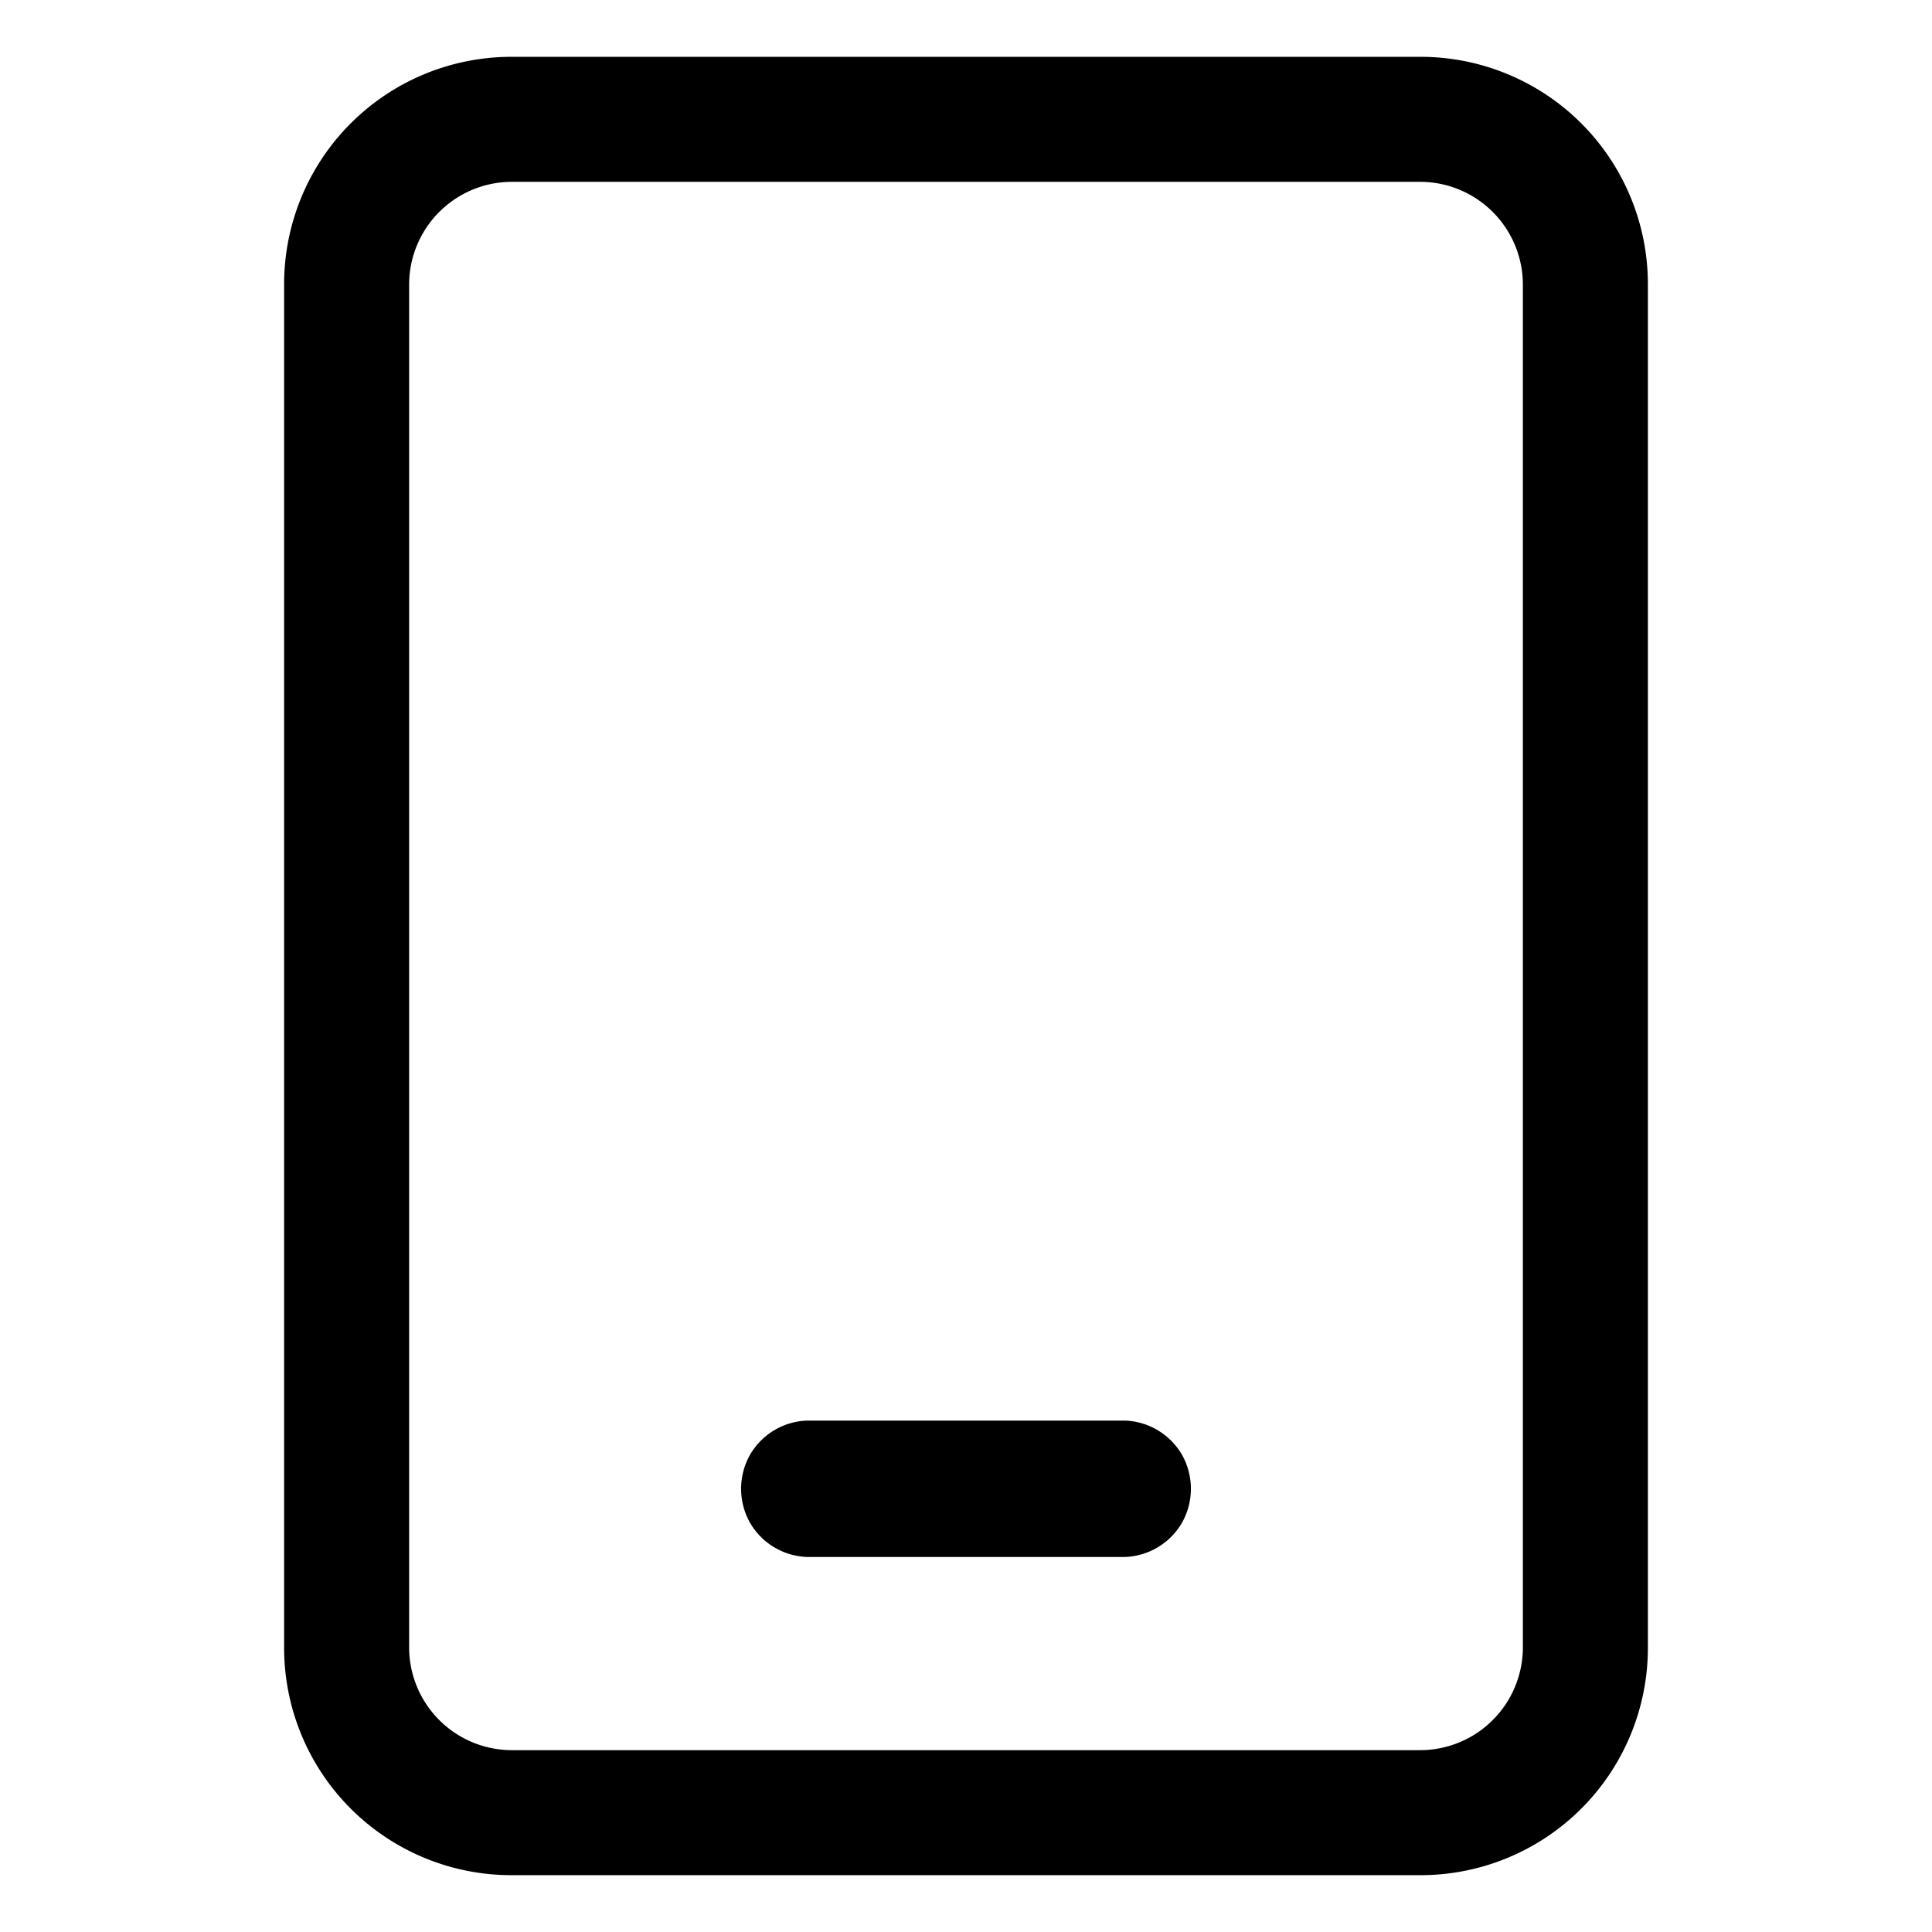 <svg class="icon" viewBox="0 0 1024 1024" xmlns="http://www.w3.org/2000/svg" width="200" height="200"><path d="M271.059 96.376a54.513 54.513 0 0 0-54.212 54.212v722.824a54.513 54.513 0 0 0 54.212 54.212H752.94a54.513 54.513 0 0 0 54.212-54.212V150.588a54.513 54.513 0 0 0-54.212-54.212zm0-66.258H752.94a120.47 120.47 0 0 1 120.47 120.47v722.824a120.47 120.47 0 0 1-120.47 120.47H271.06a120.47 120.47 0 0 1-120.47-120.47V150.588a120.47 120.47 0 0 1 120.47-120.47zM427.67 752.94h168.658a36.442 36.442 0 0 1 30.118 18.07 36.744 36.744 0 0 1 0 36.142 36.442 36.442 0 0 1-30.118 18.07H427.671a36.442 36.442 0 0 1-30.118-18.07 36.744 36.744 0 0 1 0-36.141 36.442 36.442 0 0 1 30.118-18.07zm0 0"/></svg>